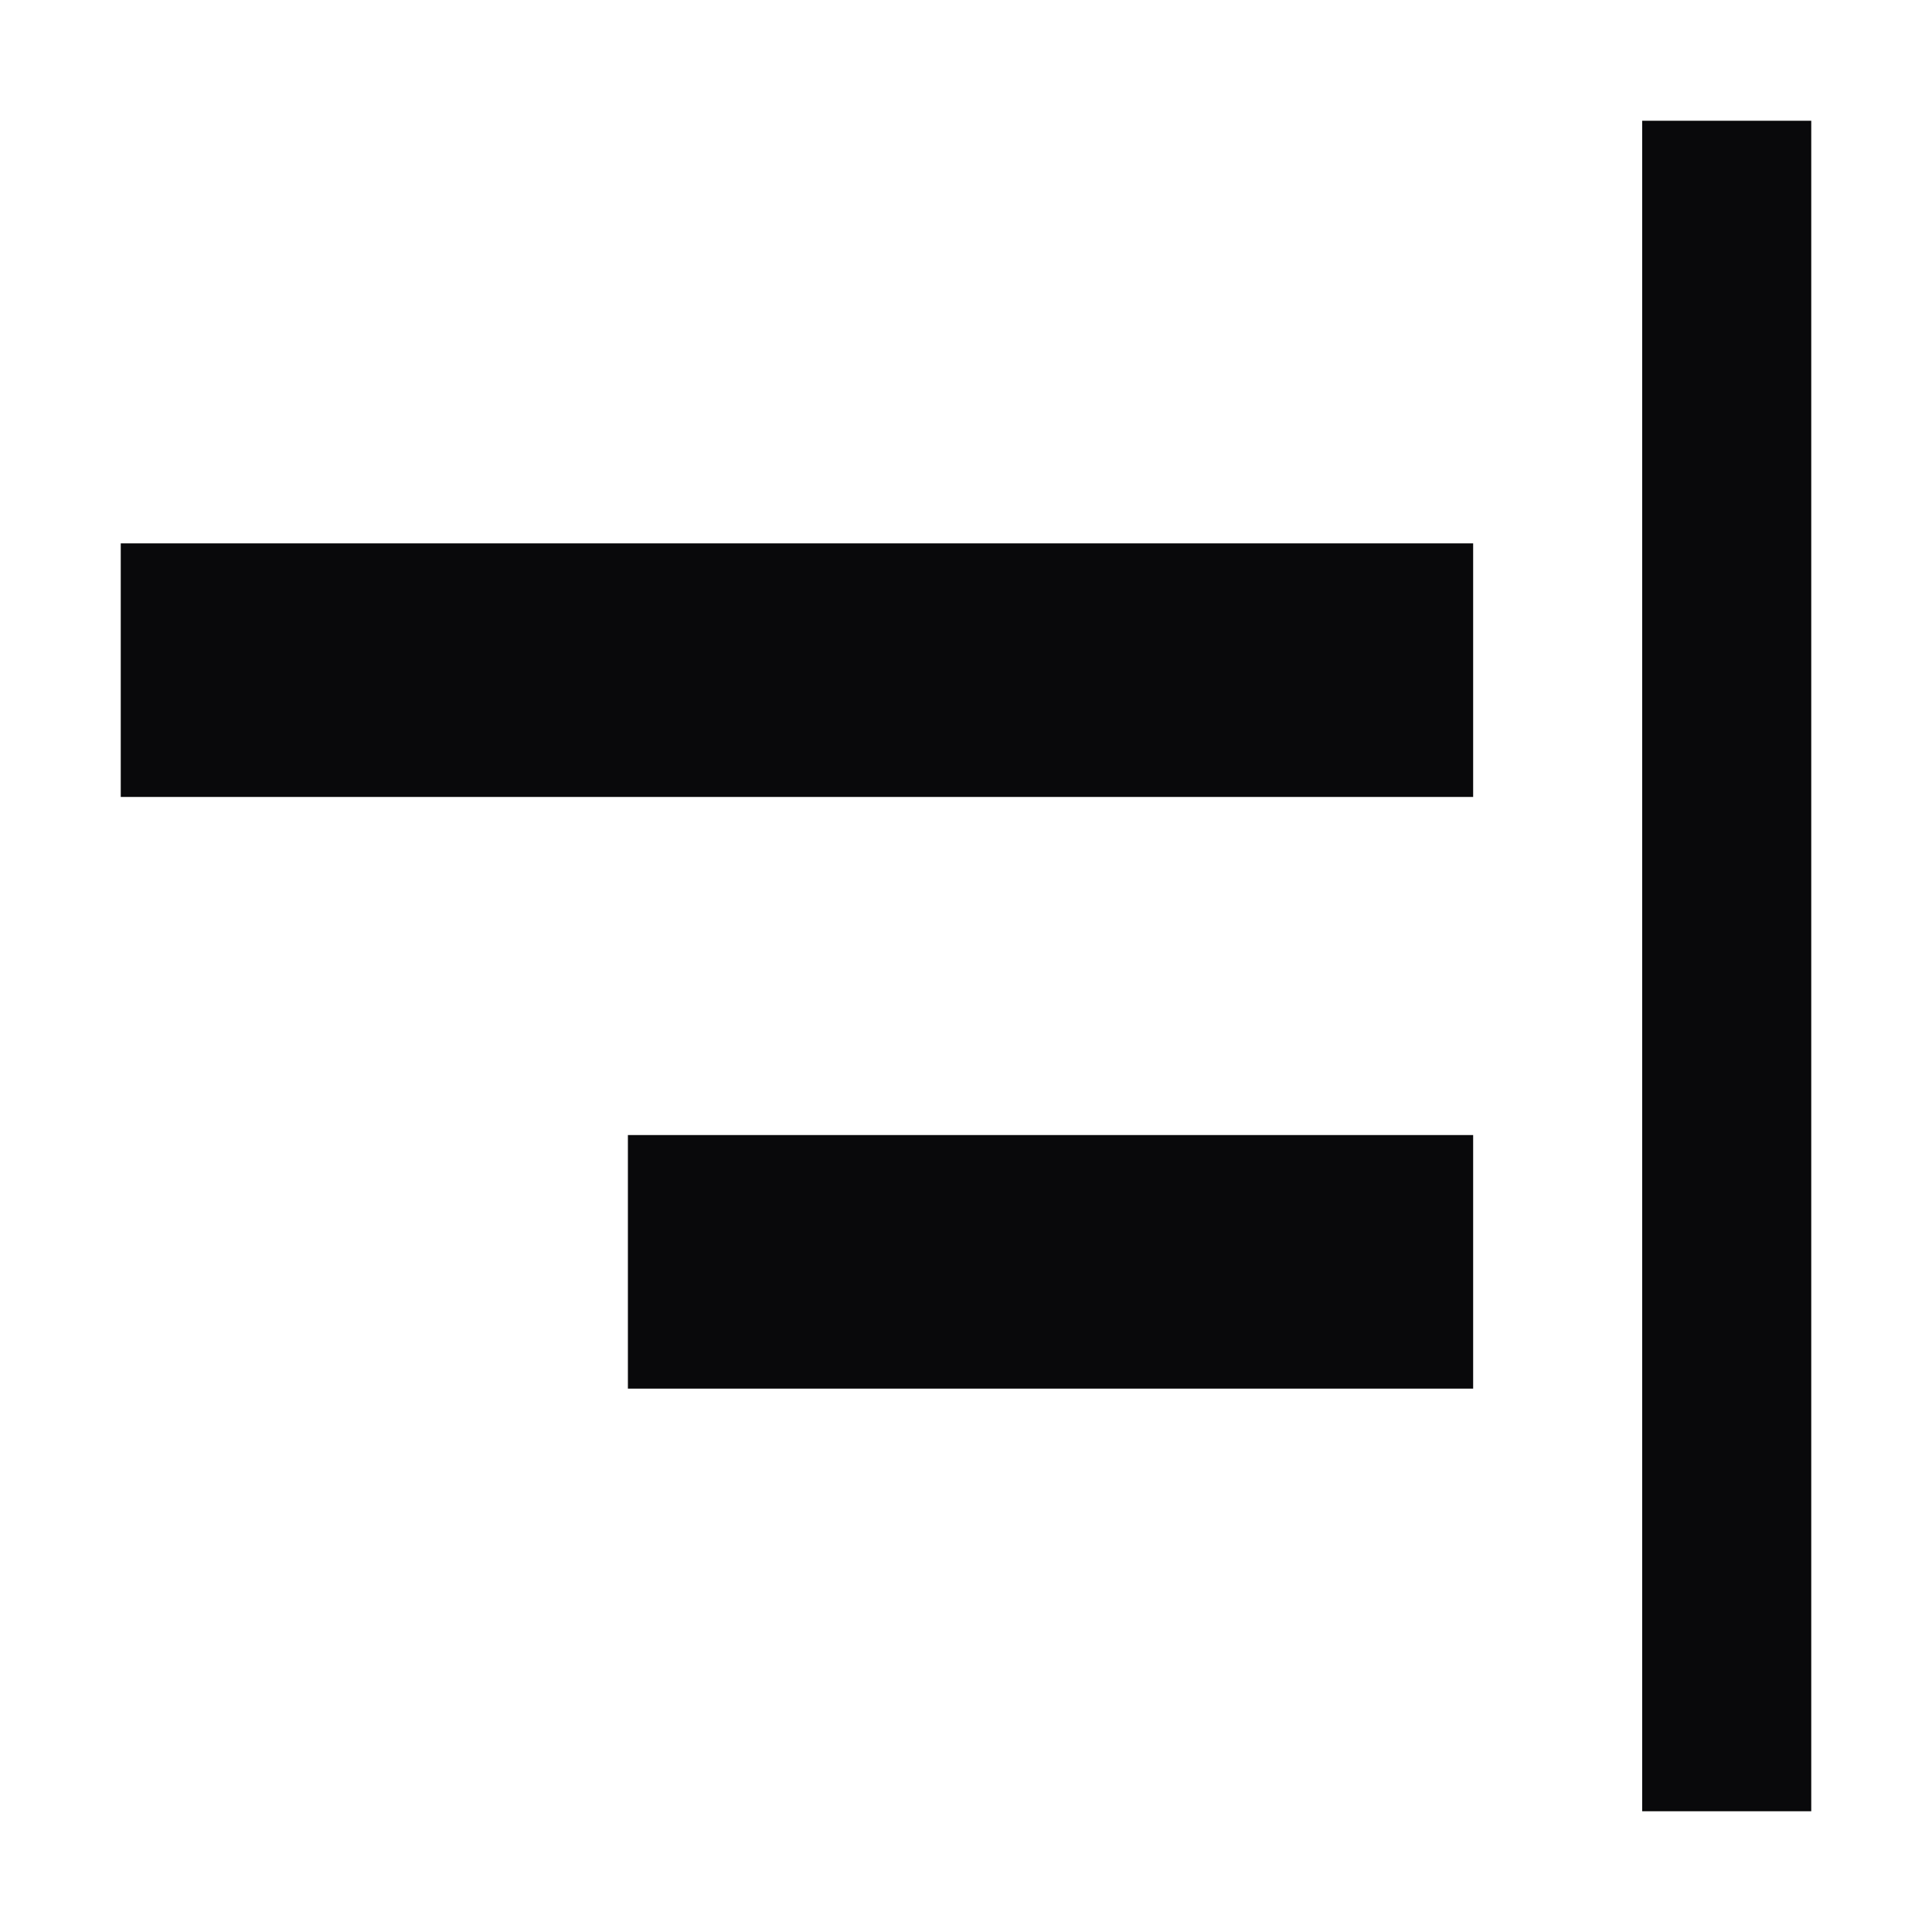 <svg width="16" height="16" viewBox="0 0 16 16" fill="none" xmlns="http://www.w3.org/2000/svg">
<g clip-path="url(#clip0_11_1045)">
<mask id="mask0_11_1045" style="mask-type:alpha" maskUnits="userSpaceOnUse" x="0" y="0" width="16" height="16">
<rect width="16" height="16" fill="#D9D9D9"/>
</mask>
<g mask="url(#mask0_11_1045)">
<path d="M13.6 15V1H15V15H13.6ZM5.2 11.5V9.4H12.2V11.5H5.2ZM1 6.6V4.5H12.2V6.6H1Z" fill="#09090B"/>
</g>
</g>
<defs>
<clipPath id="clip0_11_1045">
<rect width="16" height="16" fill="white"/>
</clipPath>
</defs>
</svg>

